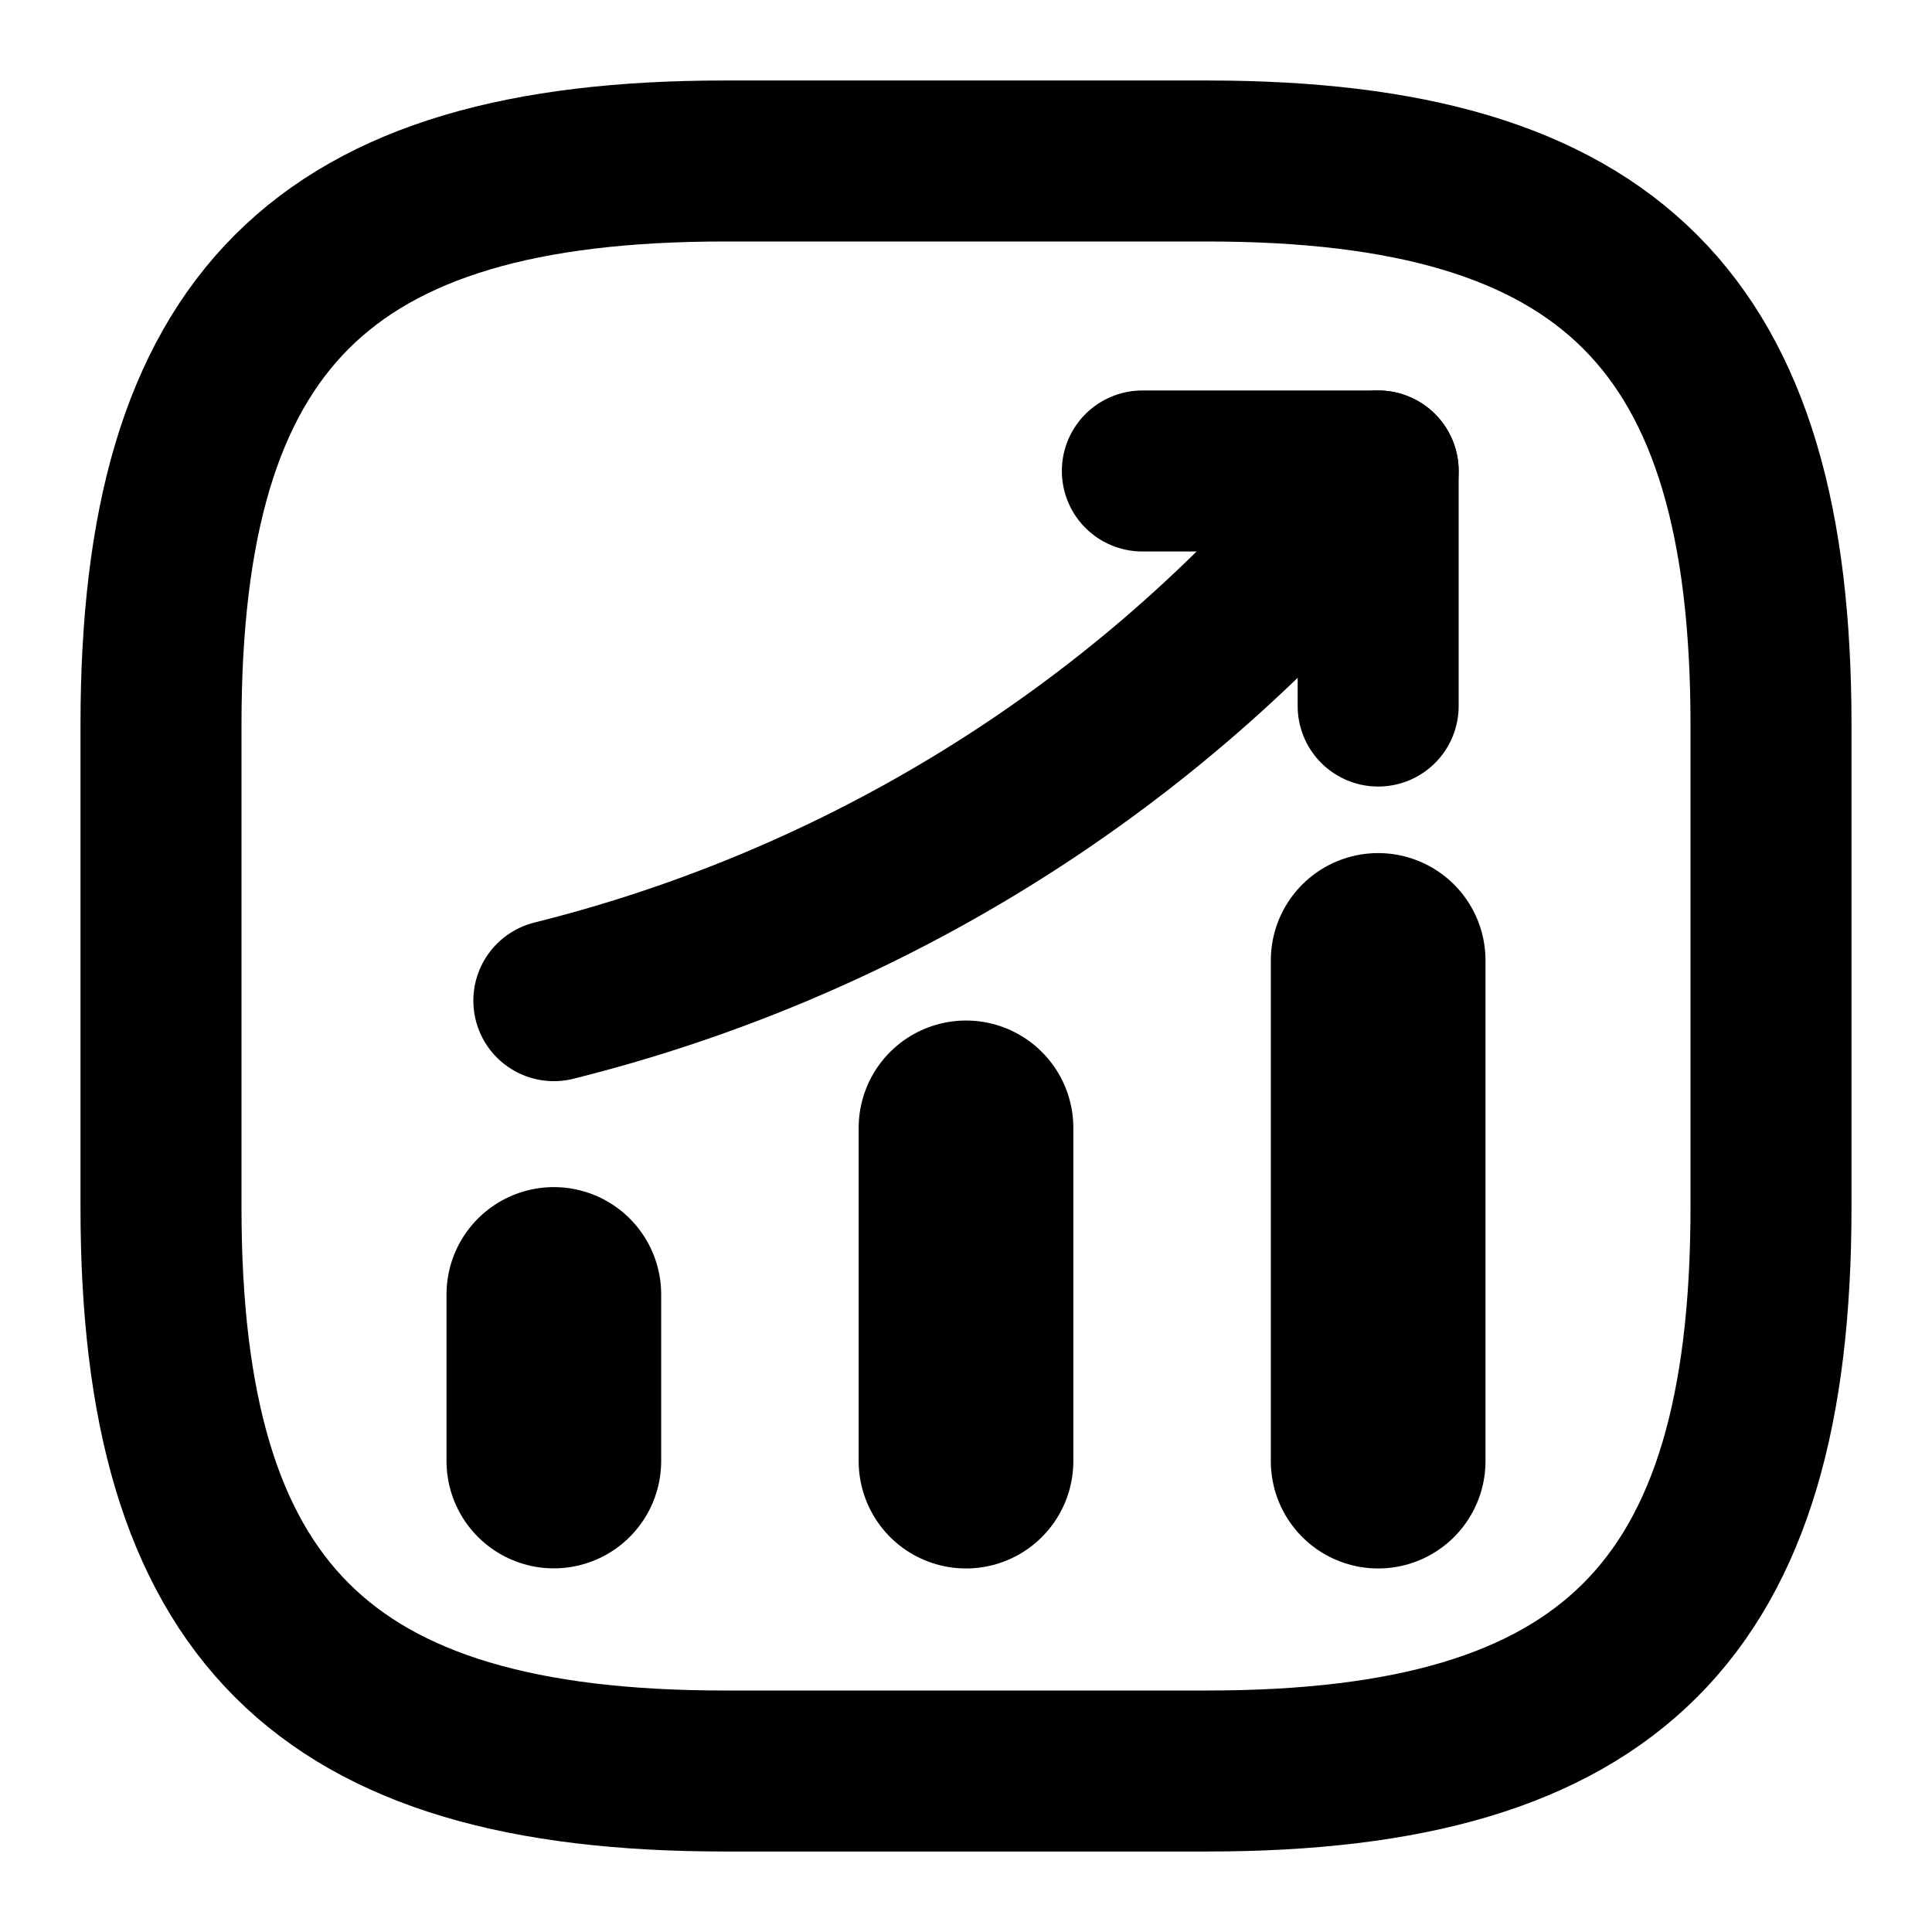 <svg width="18" height="18" viewBox="0 0 18 18" fill="none" xmlns="http://www.w3.org/2000/svg">
<path d="M5.16 13.612V12.06" stroke="black" stroke-width="2" stroke-linecap="round"/>
<path d="M9 13.613V10.508" stroke="black" stroke-width="2" stroke-linecap="round"/>
<path d="M12.84 13.613V8.948" stroke="black" stroke-width="2" stroke-linecap="round"/>
<path d="M12.84 4.388L12.495 4.793C10.582 7.028 8.017 8.61 5.16 9.323" stroke="black" stroke-width="1.5" stroke-linecap="round"/>
<path d="M10.643 4.388H12.84V6.578" stroke="black" stroke-width="1.5" stroke-linecap="round" stroke-linejoin="round"/>
<path d="M6.75 16.5H11.25C15 16.5 16.5 15 16.5 11.25V6.75C16.5 3 15 1.5 11.25 1.5H6.75C3 1.5 1.5 3 1.5 6.75V11.25C1.5 15 3 16.5 6.75 16.5Z" stroke="black" stroke-width="1.5" stroke-linecap="round" stroke-linejoin="round"/>
</svg>
